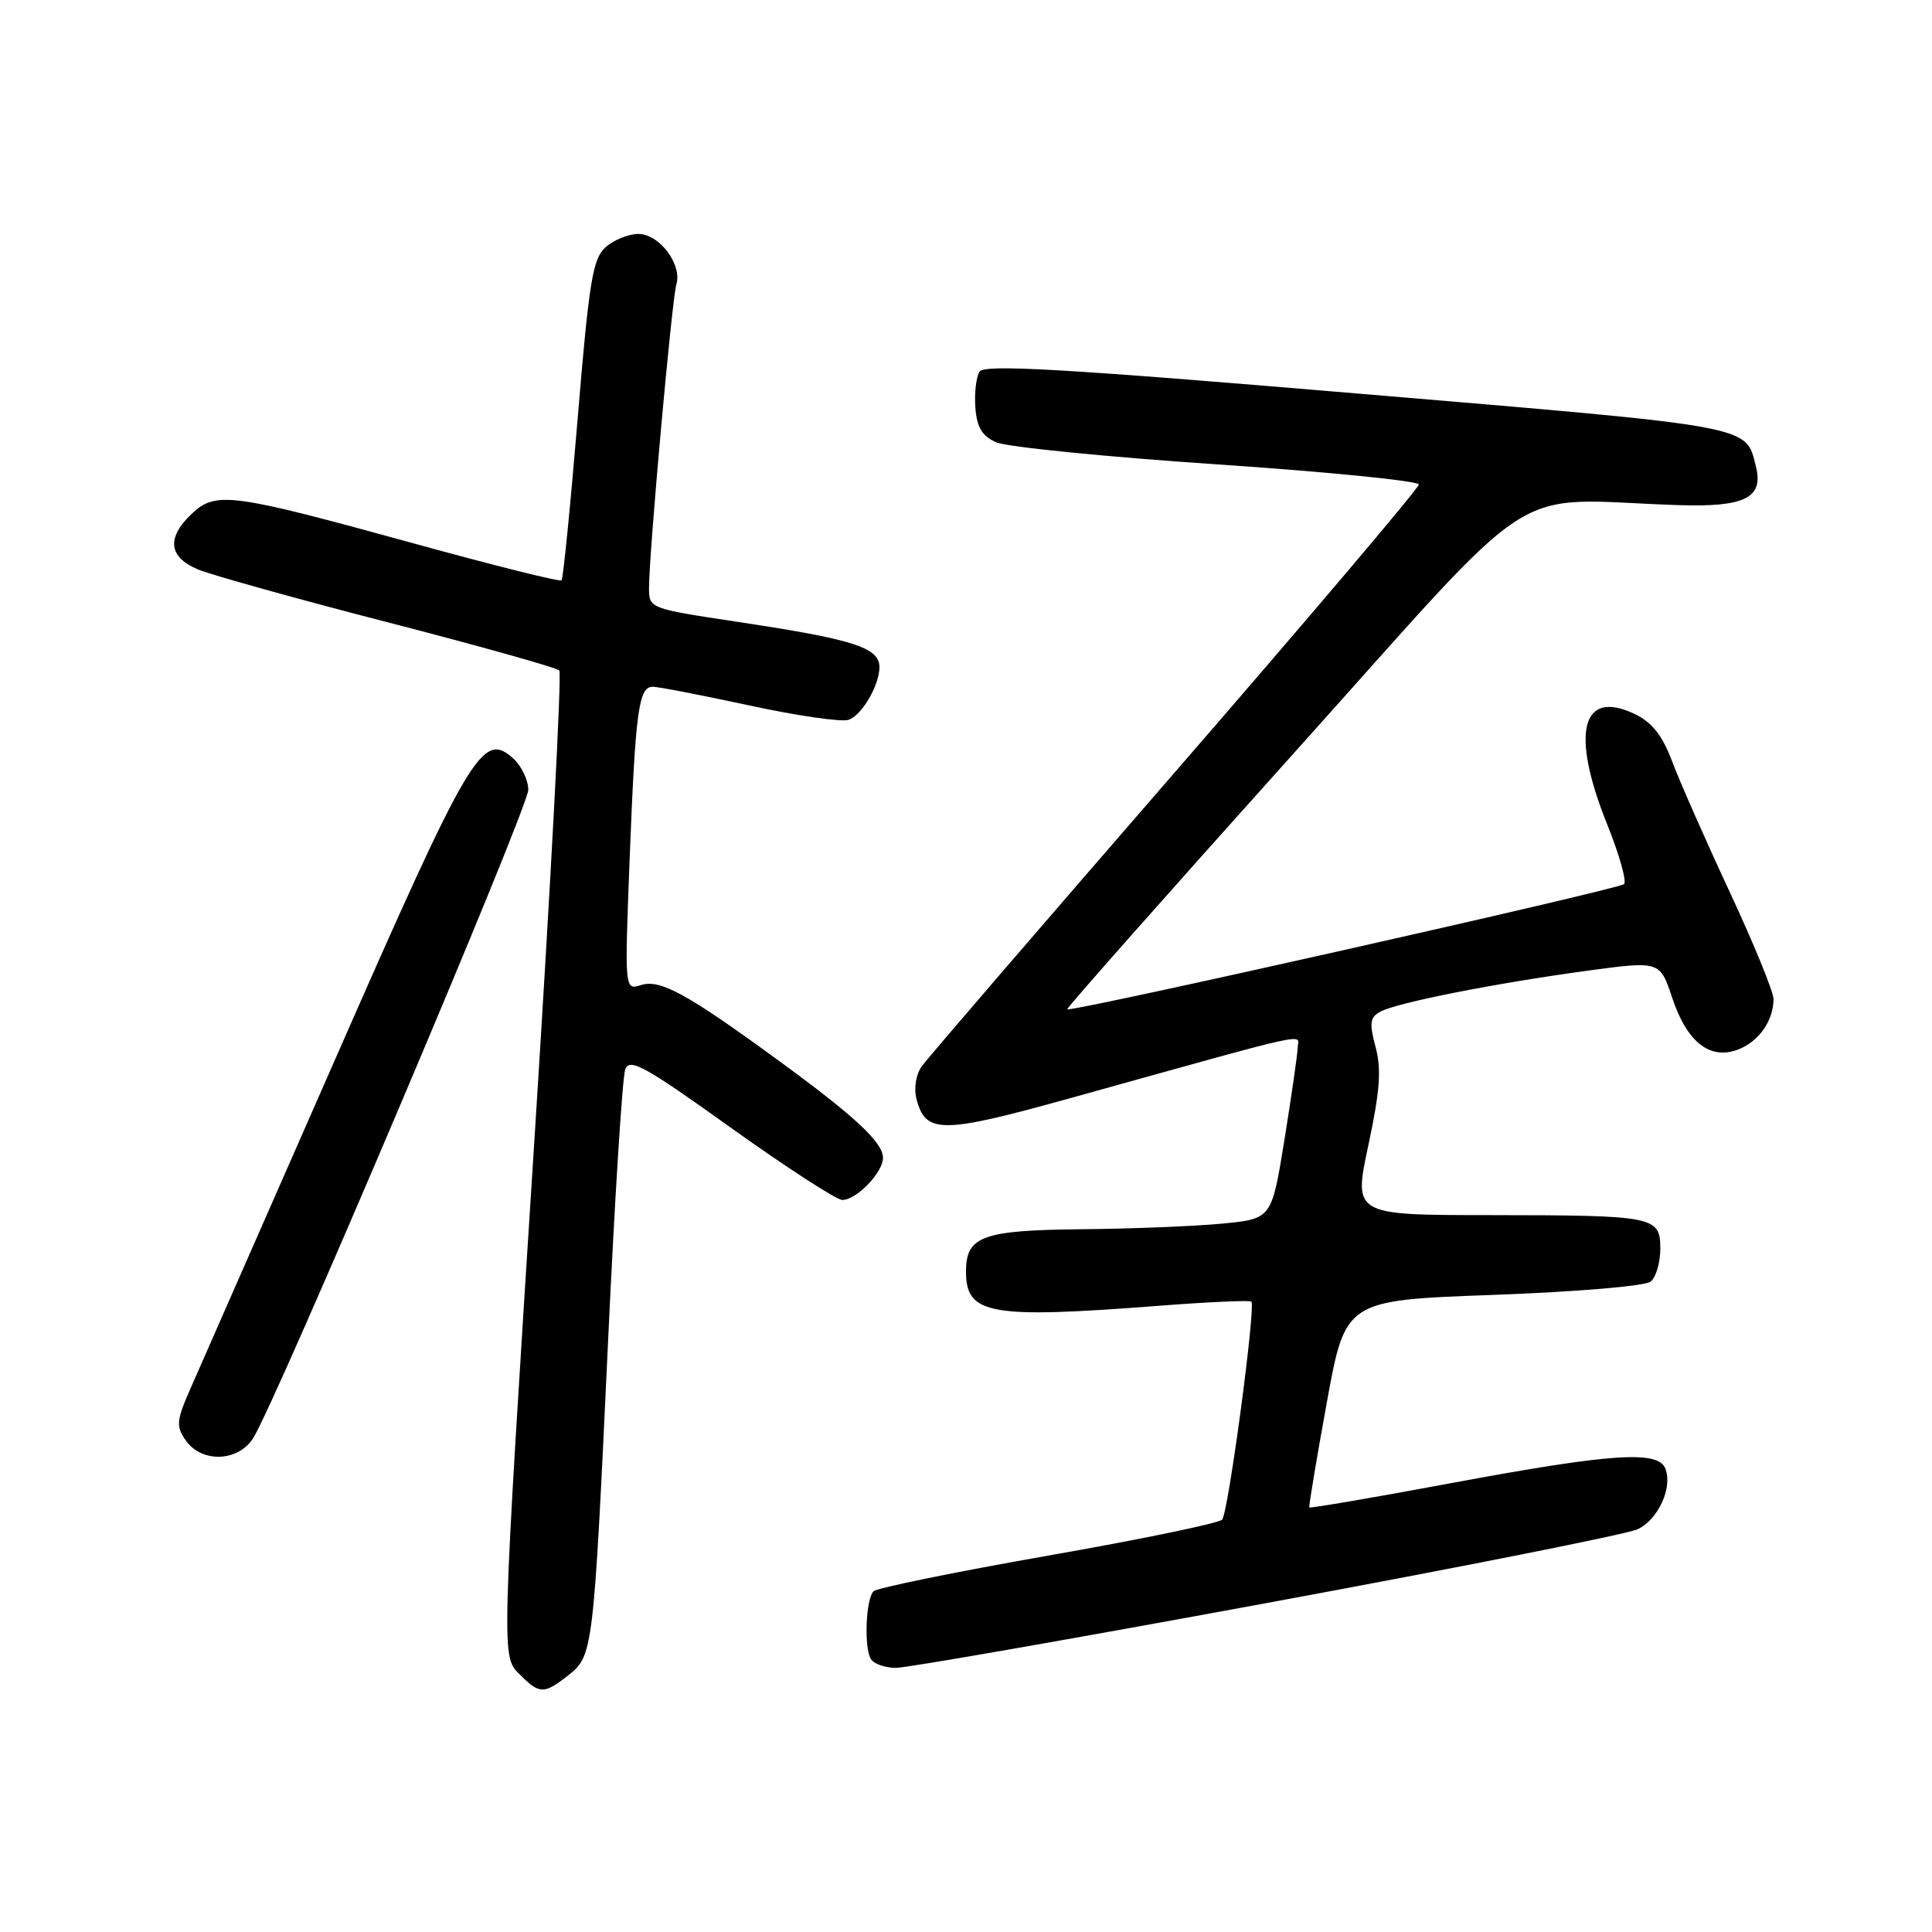 <?xml version="1.0" encoding="UTF-8" standalone="no"?>
<!DOCTYPE svg PUBLIC "-//W3C//DTD SVG 1.1//EN" "http://www.w3.org/Graphics/SVG/1.1/DTD/svg11.dtd" >
<svg xmlns="http://www.w3.org/2000/svg" xmlns:xlink="http://www.w3.org/1999/xlink" version="1.1" viewBox="0 0 256 256">
 <g >
 <path fill="currentColor"
d=" M 75.28 222.00 C 78.59 219.39 78.64 219.01 80.56 178.00 C 81.44 159.03 82.47 142.69 82.85 141.70 C 83.43 140.15 85.42 141.25 96.87 149.45 C 104.22 154.70 110.85 159.00 111.61 159.00 C 113.49 159.00 117.00 155.37 117.00 153.42 C 117.00 151.36 113.25 147.88 102.93 140.36 C 90.94 131.61 87.46 129.72 84.92 130.53 C 82.76 131.21 82.76 131.21 83.43 113.86 C 84.20 94.13 84.62 91.00 86.50 91.00 C 87.24 91.00 93.02 92.12 99.36 93.49 C 105.70 94.86 111.60 95.71 112.48 95.37 C 114.59 94.56 117.14 89.52 116.40 87.61 C 115.63 85.59 111.77 84.51 97.75 82.40 C 86.01 80.63 86.00 80.63 86.00 77.87 C 86.00 73.28 89.03 39.64 89.62 37.70 C 90.42 35.06 87.38 31.00 84.59 31.00 C 83.29 31.00 81.34 31.79 80.25 32.75 C 78.54 34.28 78.06 37.18 76.54 55.50 C 75.58 67.05 74.62 76.68 74.41 76.90 C 74.20 77.12 65.36 74.91 54.77 71.99 C 30.60 65.34 28.62 65.07 25.43 68.06 C 22.03 71.26 22.32 73.82 26.25 75.46 C 28.04 76.20 39.40 79.37 51.50 82.49 C 63.60 85.62 73.78 88.47 74.11 88.84 C 74.45 89.20 73.01 116.50 70.91 149.50 C 66.34 221.22 66.39 219.39 69.00 222.00 C 71.49 224.49 72.11 224.49 75.28 222.00 Z  M 167.91 212.40 C 193.53 207.67 215.61 203.28 216.98 202.64 C 219.70 201.38 221.65 197.15 220.68 194.62 C 219.74 192.15 213.63 192.56 192.46 196.49 C 182.12 198.42 173.58 199.88 173.49 199.74 C 173.40 199.61 174.44 193.38 175.80 185.89 C 178.27 172.29 178.27 172.29 197.87 171.58 C 209.02 171.17 218.01 170.41 218.73 169.81 C 219.43 169.23 220.00 167.29 220.00 165.49 C 220.00 161.16 219.32 161.03 197.42 161.01 C 179.34 161.00 179.34 161.00 181.31 151.77 C 182.85 144.56 183.07 141.70 182.27 138.73 C 181.42 135.53 181.52 134.79 182.93 134.04 C 185.14 132.85 198.11 130.29 210.22 128.64 C 219.94 127.32 219.94 127.32 221.57 132.20 C 223.52 138.09 226.58 140.49 230.30 139.07 C 233.05 138.03 235.00 135.25 235.00 132.38 C 235.00 131.42 232.36 124.98 229.14 118.07 C 225.92 111.16 222.50 103.40 221.54 100.82 C 220.29 97.49 218.90 95.72 216.69 94.65 C 209.57 91.20 208.06 97.04 212.94 109.18 C 214.56 113.21 215.58 116.79 215.19 117.15 C 214.47 117.84 141.83 134.17 141.41 133.74 C 141.28 133.61 154.71 118.43 171.26 100.00 C 205.00 62.44 199.23 66.17 222.37 66.93 C 231.19 67.22 233.71 65.98 232.67 61.83 C 231.29 56.32 232.80 56.60 180.06 52.16 C 140.88 48.85 130.46 48.25 129.80 49.24 C 129.35 49.93 129.10 52.07 129.24 53.99 C 129.43 56.62 130.12 57.77 132.00 58.61 C 133.38 59.22 146.54 60.54 161.25 61.53 C 175.96 62.52 188.00 63.73 188.00 64.20 C 188.00 64.68 173.49 81.80 155.75 102.24 C 138.01 122.68 122.89 140.24 122.16 141.26 C 121.39 142.31 121.07 144.15 121.42 145.53 C 122.62 150.30 124.65 150.29 142.15 145.42 C 174.82 136.33 172.01 136.95 171.95 138.83 C 171.92 139.75 171.13 145.22 170.20 151.00 C 168.50 161.50 168.50 161.50 162.00 162.13 C 158.43 162.48 150.02 162.82 143.32 162.88 C 130.14 163.01 128.00 163.80 128.00 168.50 C 128.00 174.20 131.14 174.75 153.47 173.03 C 160.05 172.52 165.60 172.27 165.81 172.47 C 166.42 173.09 162.76 200.43 161.94 201.36 C 161.53 201.83 151.14 203.98 138.87 206.13 C 126.59 208.29 116.19 210.41 115.75 210.85 C 114.72 211.88 114.47 218.34 115.40 219.84 C 115.80 220.48 117.29 221.00 118.72 221.00 C 120.15 221.00 142.28 217.13 167.91 212.40 Z  M 33.51 190.62 C 36.39 186.23 70.00 107.05 70.00 104.66 C 70.00 103.37 69.11 101.51 68.03 100.52 C 63.93 96.82 62.39 99.42 44.50 140.16 C 35.24 161.25 26.64 180.81 25.40 183.62 C 23.35 188.25 23.28 188.95 24.62 190.87 C 26.71 193.85 31.48 193.72 33.51 190.62 Z "/>
</g>
</svg>
